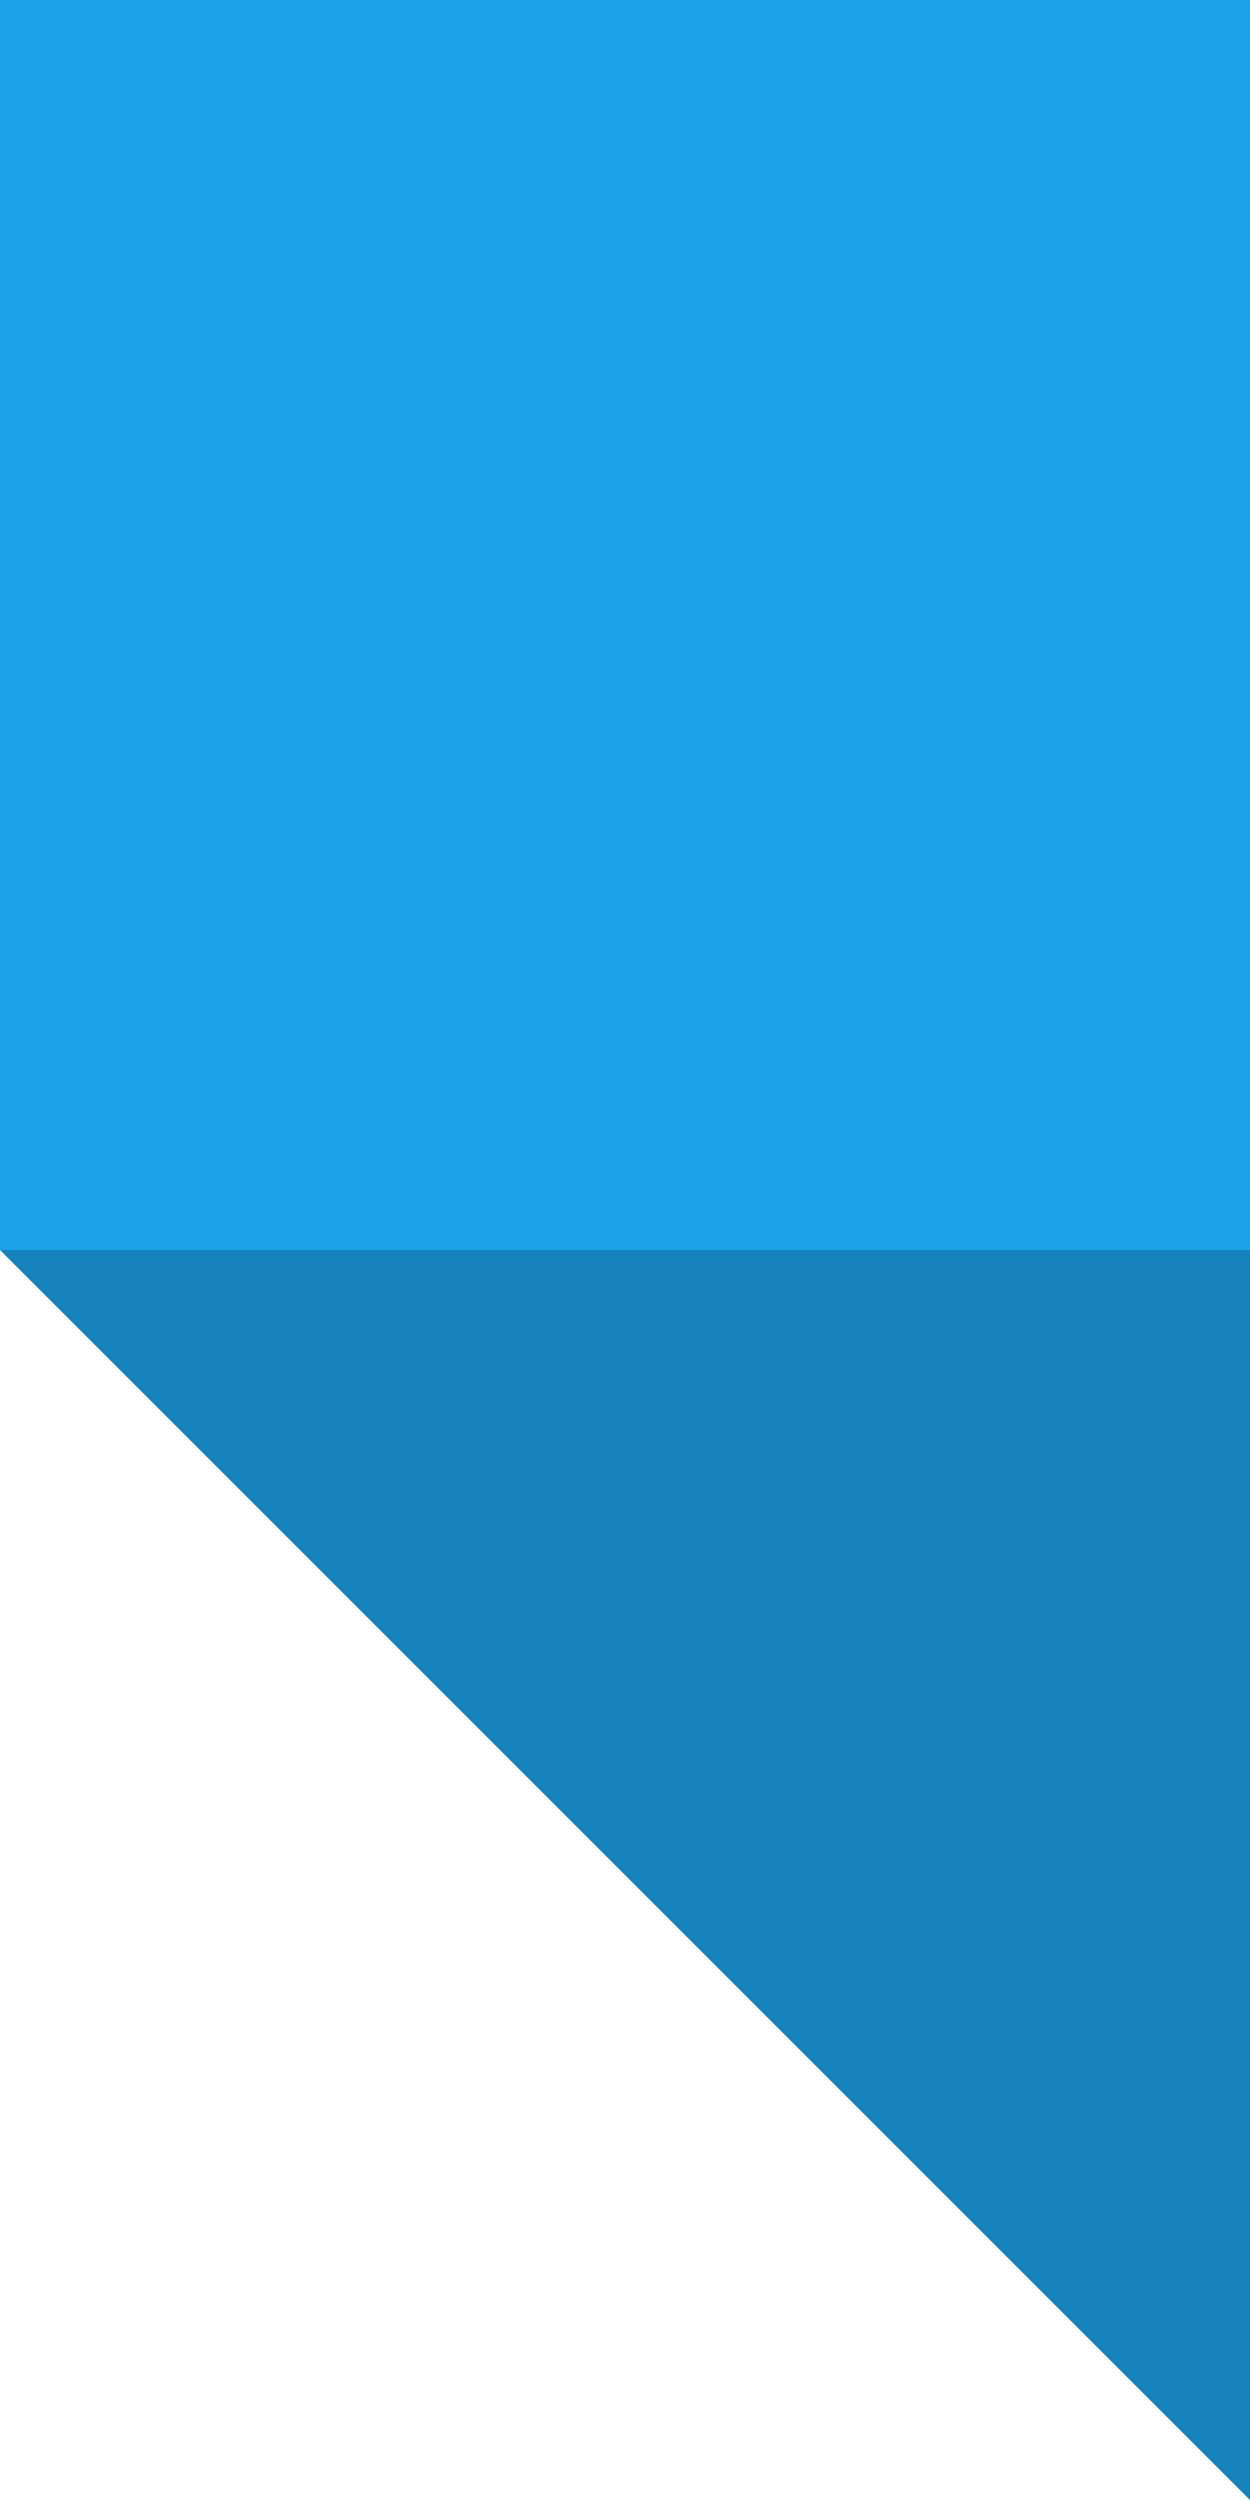 <svg width="80" height="160" viewBox="0 0 80 160" fill="none" xmlns="http://www.w3.org/2000/svg">
<path d="M0 0H80V160H0V0Z" fill="white"/>
<path d="M0 80L80 160V80H0Z" fill="#1AA3E9"/>
<path d="M0 80L80 160V80H0Z" fill="black" fill-opacity="0.2"/>
<path d="M0 0H80V80H0V0Z" fill="#1AA3E9"/>
</svg>

